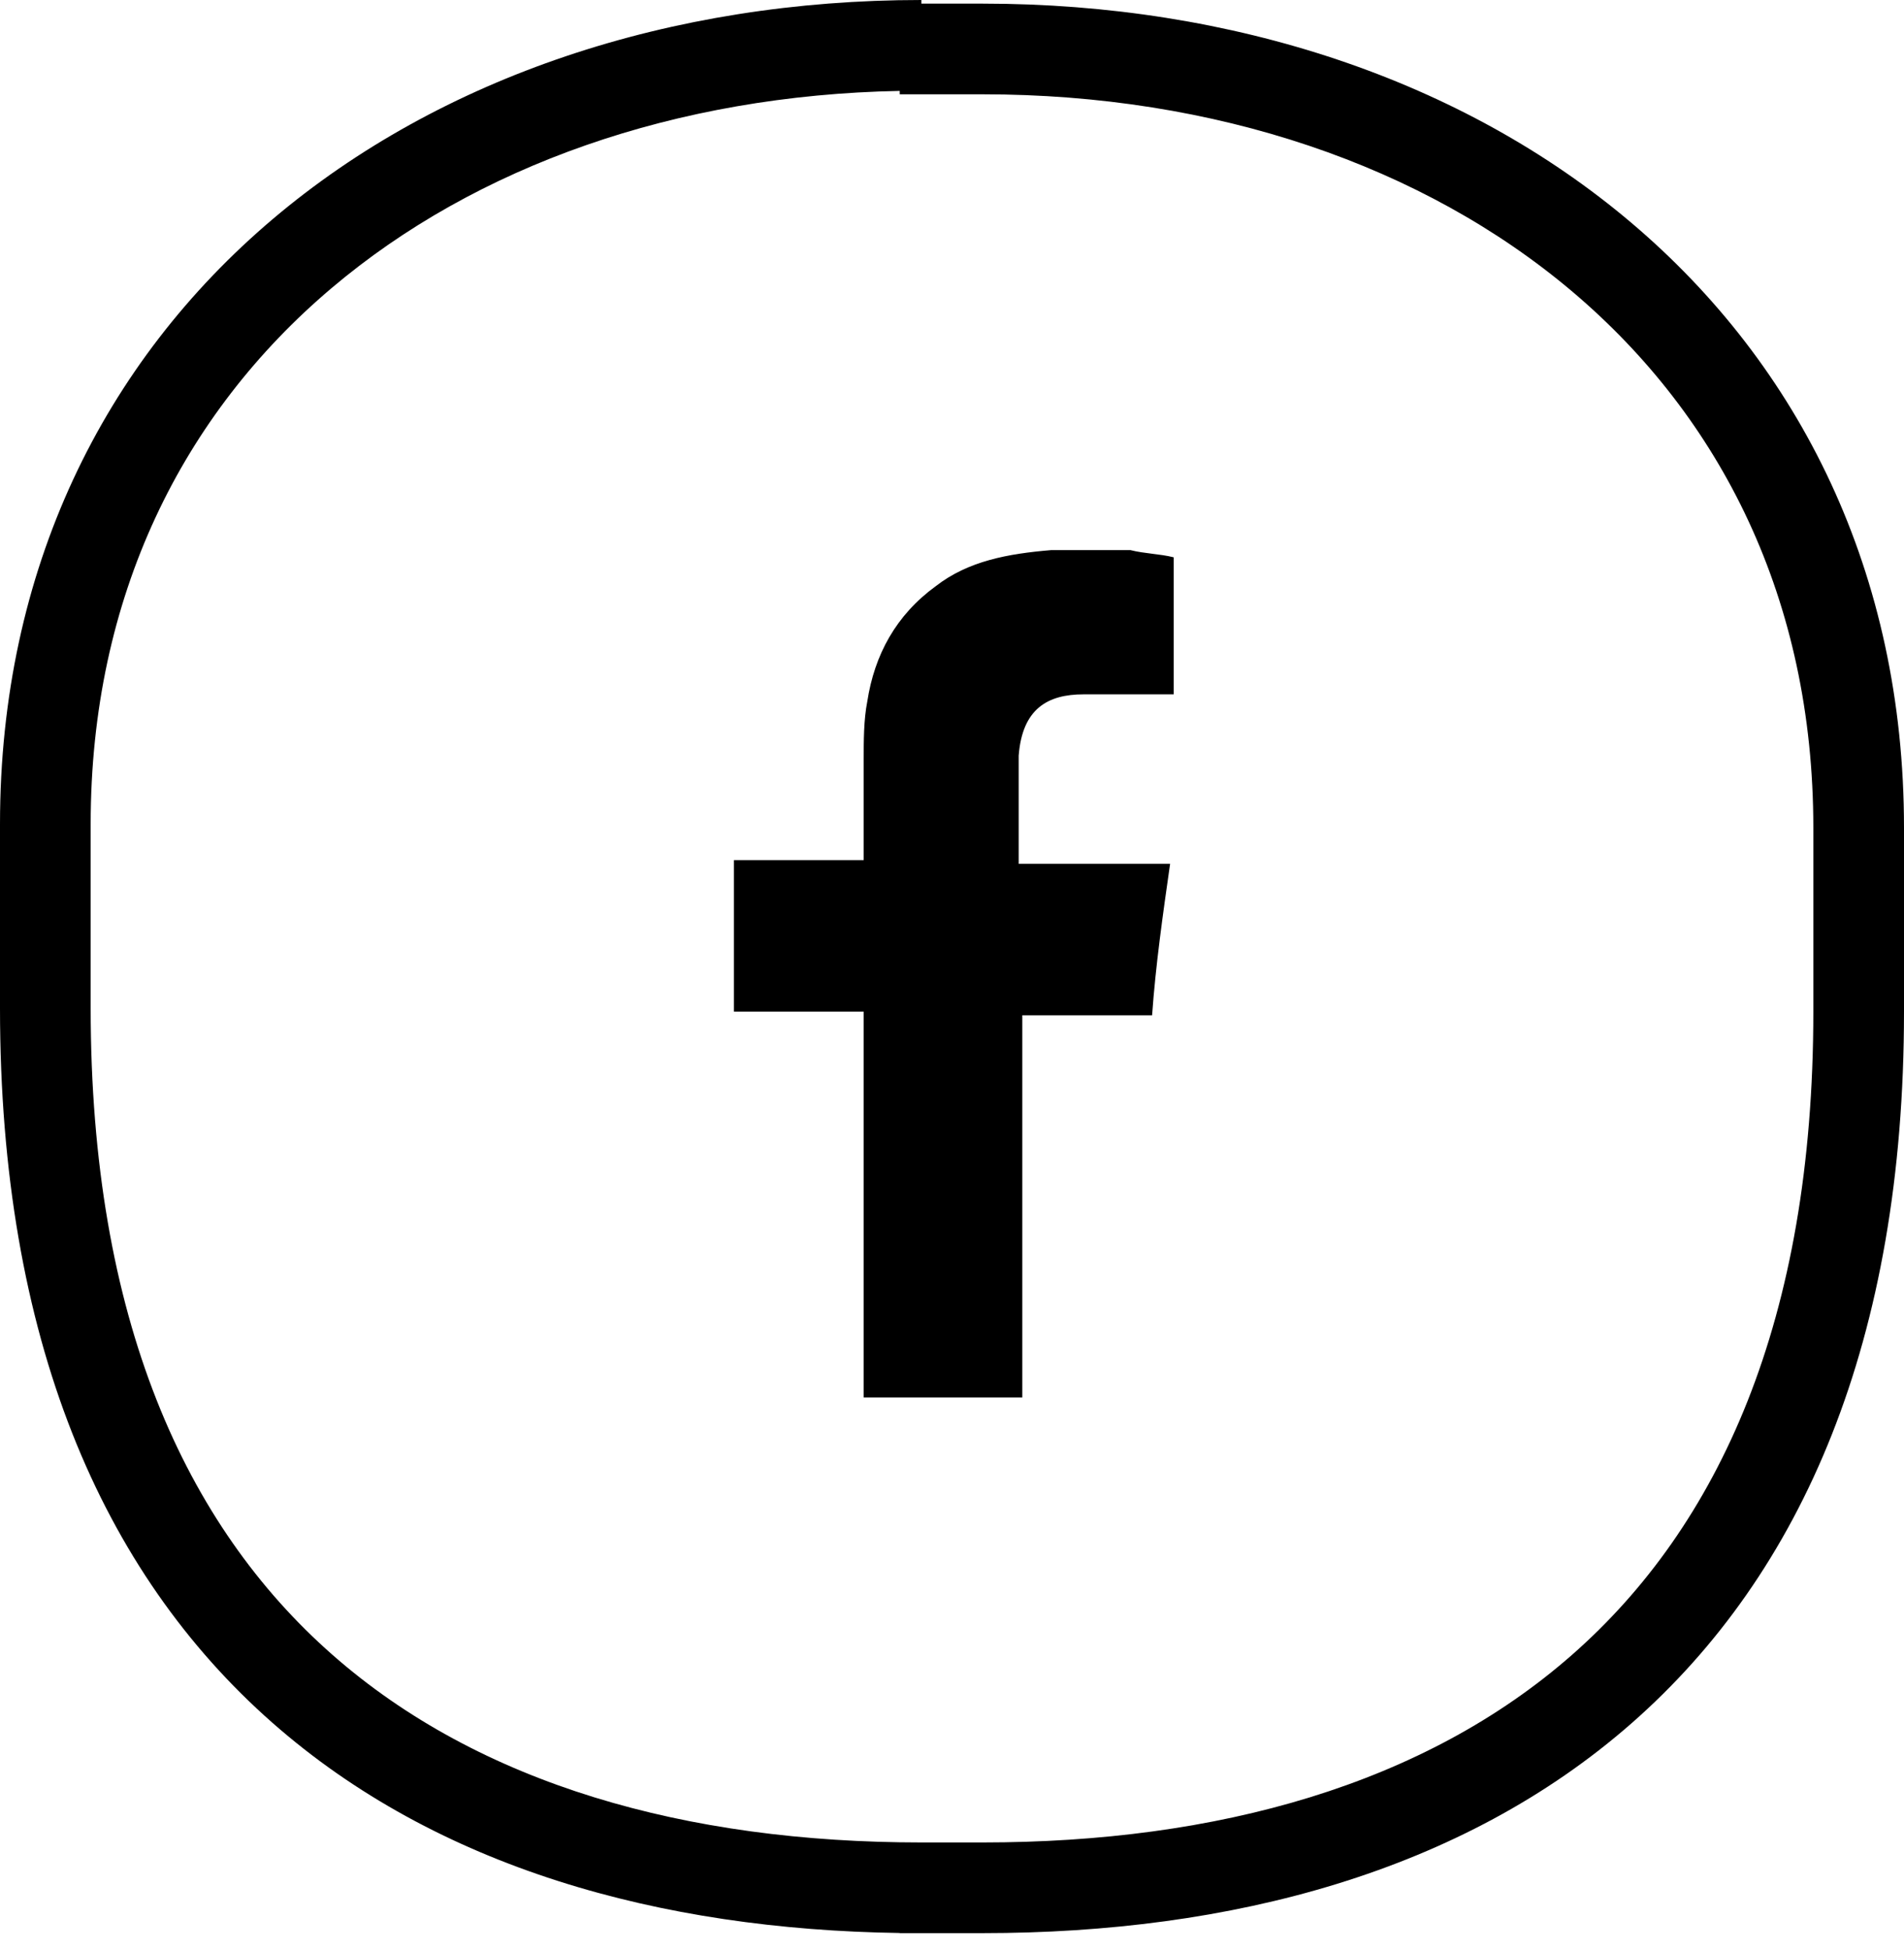 <svg width="42" height="43" viewBox="0 0 42 43" fill="none" xmlns="http://www.w3.org/2000/svg">
<path fill-rule="evenodd" clip-rule="evenodd" d="M7.312 6.356C4.037 9.128 2 13.143 2 18.177V22.233C2 29.098 4.094 33.645 7.327 36.492C10.583 39.359 15.144 40.636 20.324 40.636V40.636H20.404H21.676C26.856 40.636 31.418 39.359 34.674 36.501C37.907 33.663 40 29.136 40 22.312V18.256C40 13.223 37.963 9.208 34.688 6.435C31.397 3.649 26.806 2.08 21.676 2.08H20.404H19.847V2.005C14.909 2.099 10.5 3.656 7.312 6.356ZM6.005 37.993C9.638 41.193 14.552 42.556 19.847 42.633V42.636H20.404H21.676C27.152 42.636 32.252 41.289 35.994 38.004C39.759 34.699 42 29.564 42 22.312V18.256C42 12.634 39.703 8.061 35.98 4.909C32.273 1.77 27.201 0.08 21.676 0.08H20.404H20.324V0C14.799 0 9.727 1.691 6.02 4.829C2.297 7.981 0 12.554 0 18.177V22.233C0 29.522 2.24 34.677 6.005 37.993ZM25.891 15.314V12.292C25.732 12.252 25.573 12.233 25.414 12.213C25.255 12.193 25.096 12.173 24.936 12.133H23.187C22.233 12.213 21.358 12.372 20.642 12.928C19.767 13.565 19.29 14.439 19.131 15.473C19.052 15.871 19.052 16.348 19.052 16.745V16.745V18.734V18.972H16.189V22.312H19.052V30.821H22.551V22.392H25.414C25.493 21.278 25.652 20.165 25.811 19.052H25.175H22.471V16.666C22.551 15.632 23.108 15.314 23.903 15.314H25.652H25.891Z" fill="black"/>
</svg>
